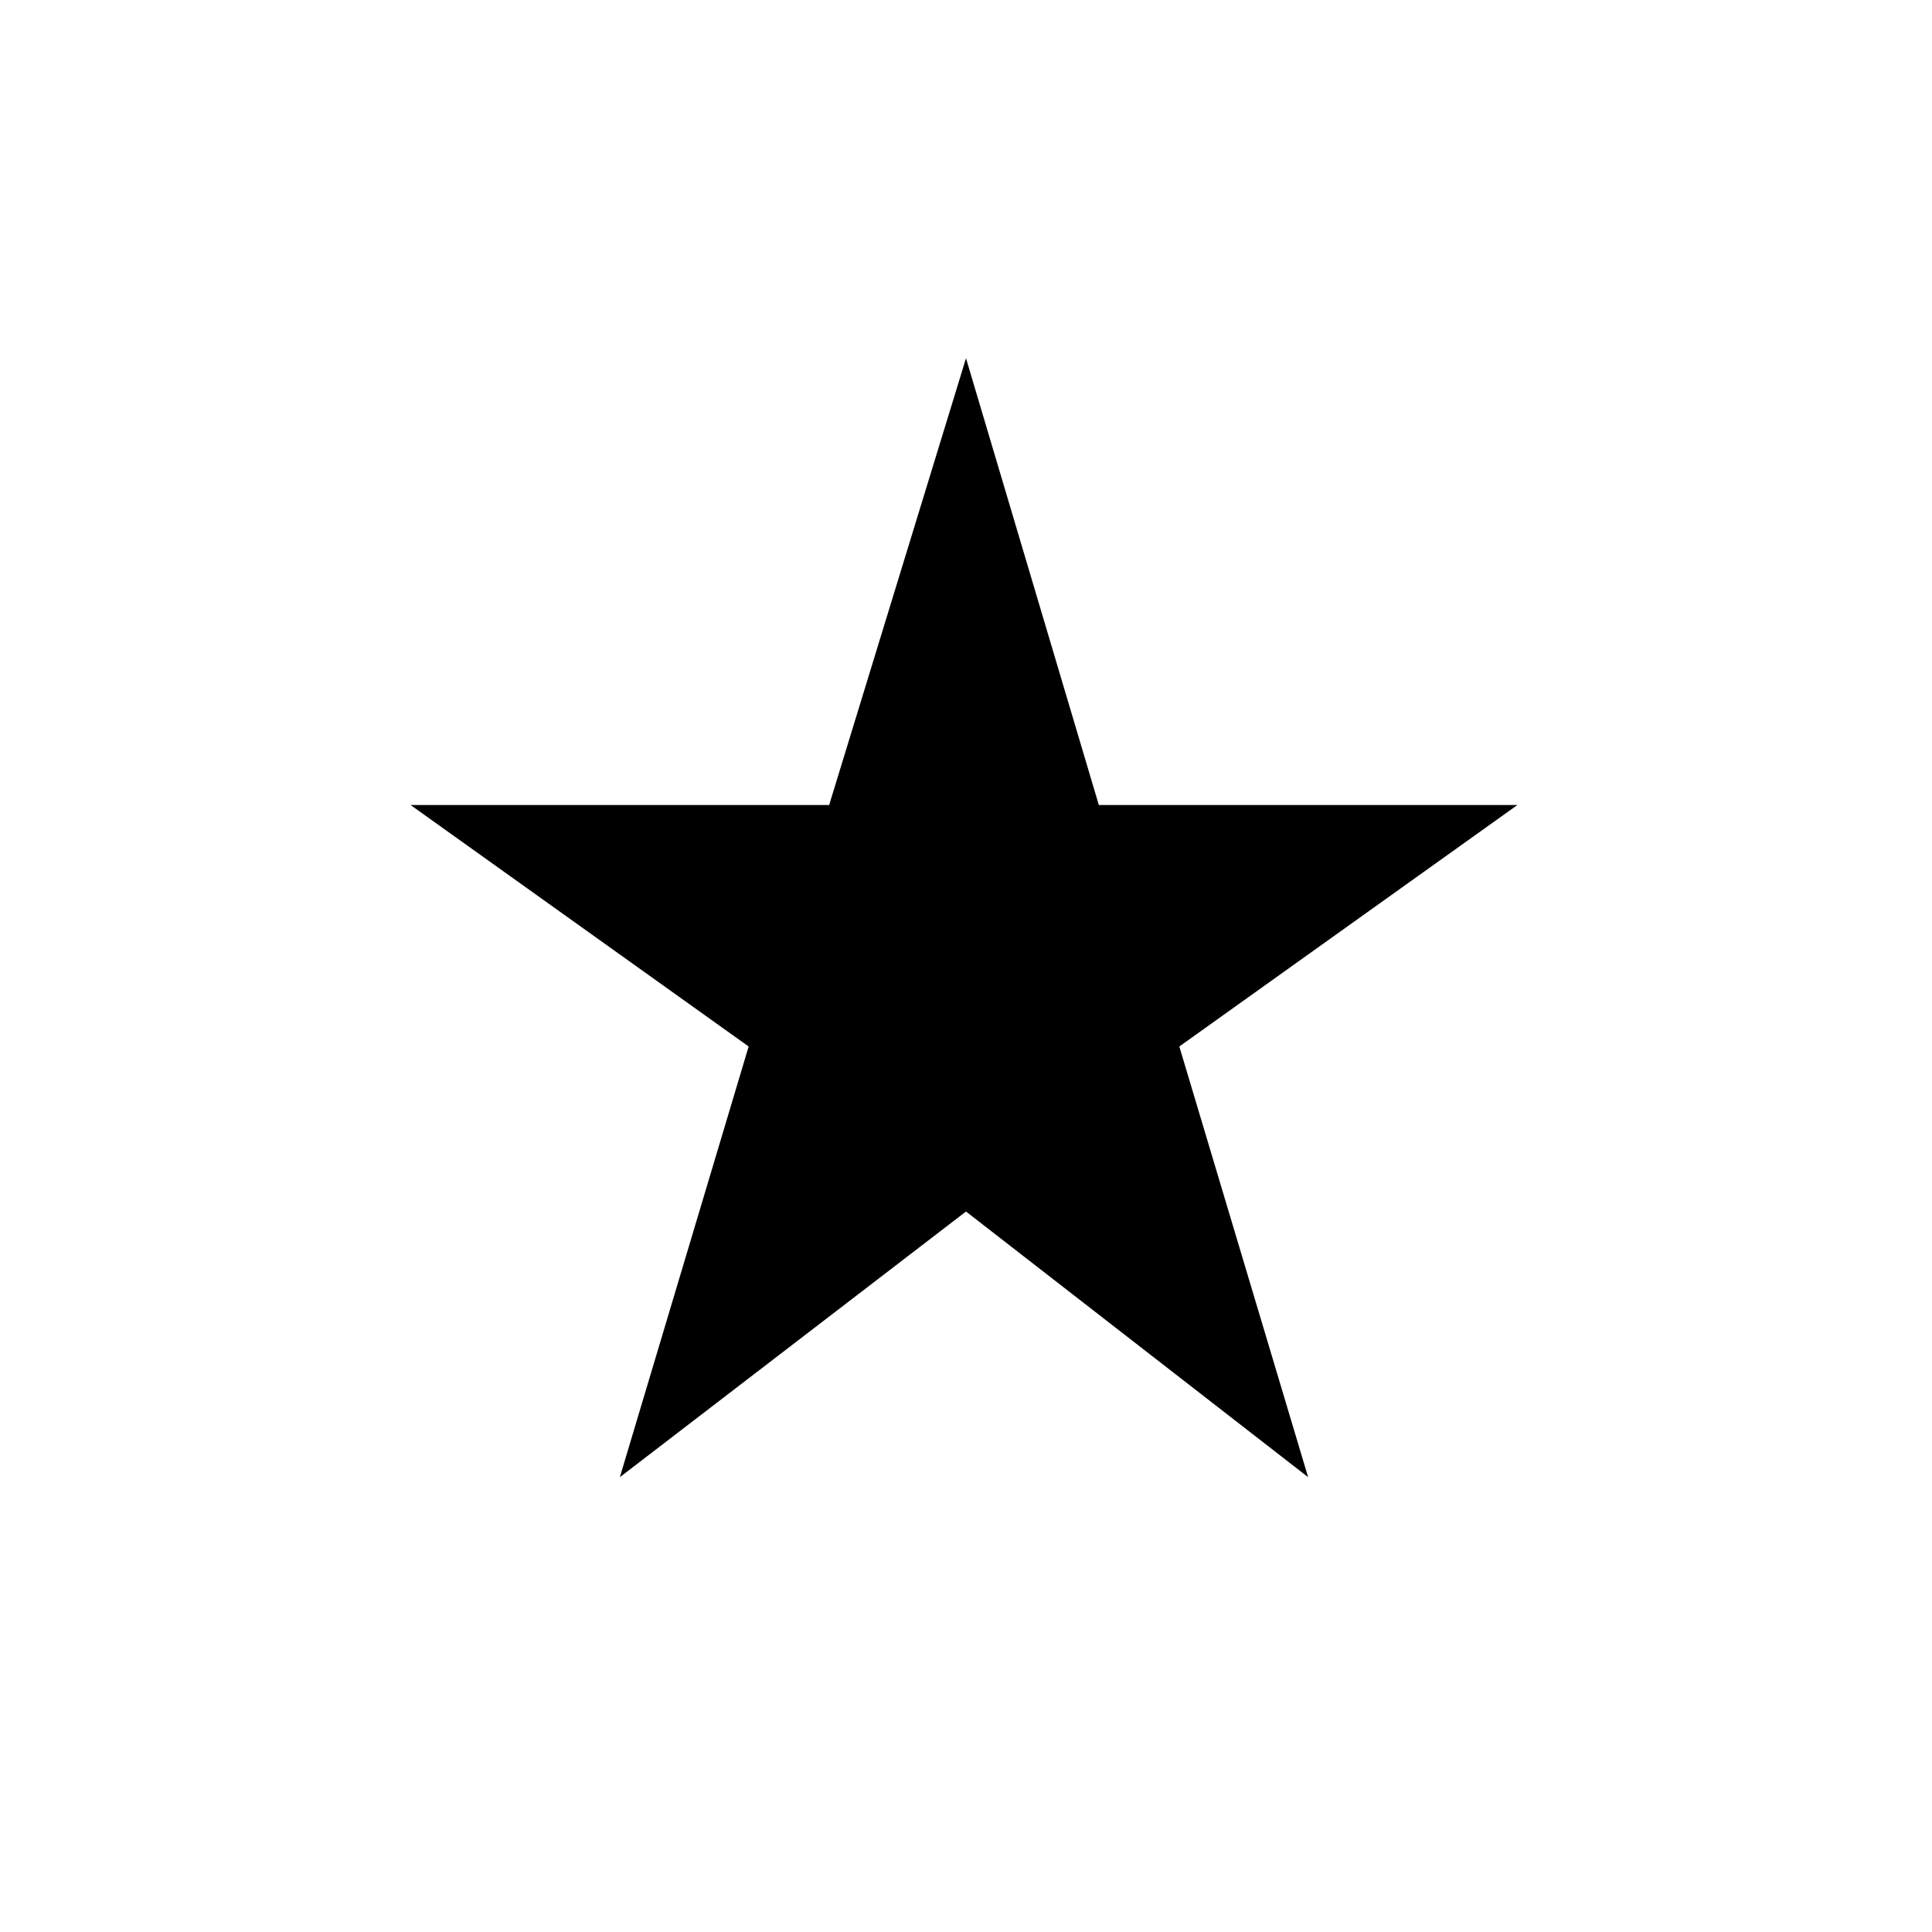 <?xml version="1.0" encoding="utf-8"?>
<!-- Generator: Adobe Illustrator 26.3.1, SVG Export Plug-In . SVG Version: 6.00 Build 0)  -->
<svg version="1.1" id="Слой_1" xmlns="http://www.w3.org/2000/svg" xmlns:xlink="http://www.w3.org/1999/xlink" x="0px" y="0px"
	 viewBox="0 0 48 48" style="enable-background:new 0 0 48 48;" xml:space="preserve">
<path d="M15.4,36.7L18.6,26l-8.4-6h10.4L24,8.9L27.3,20h10.4l-8.4,6l3.2,10.7L24,30.1L15.4,36.7z"/>
</svg>

